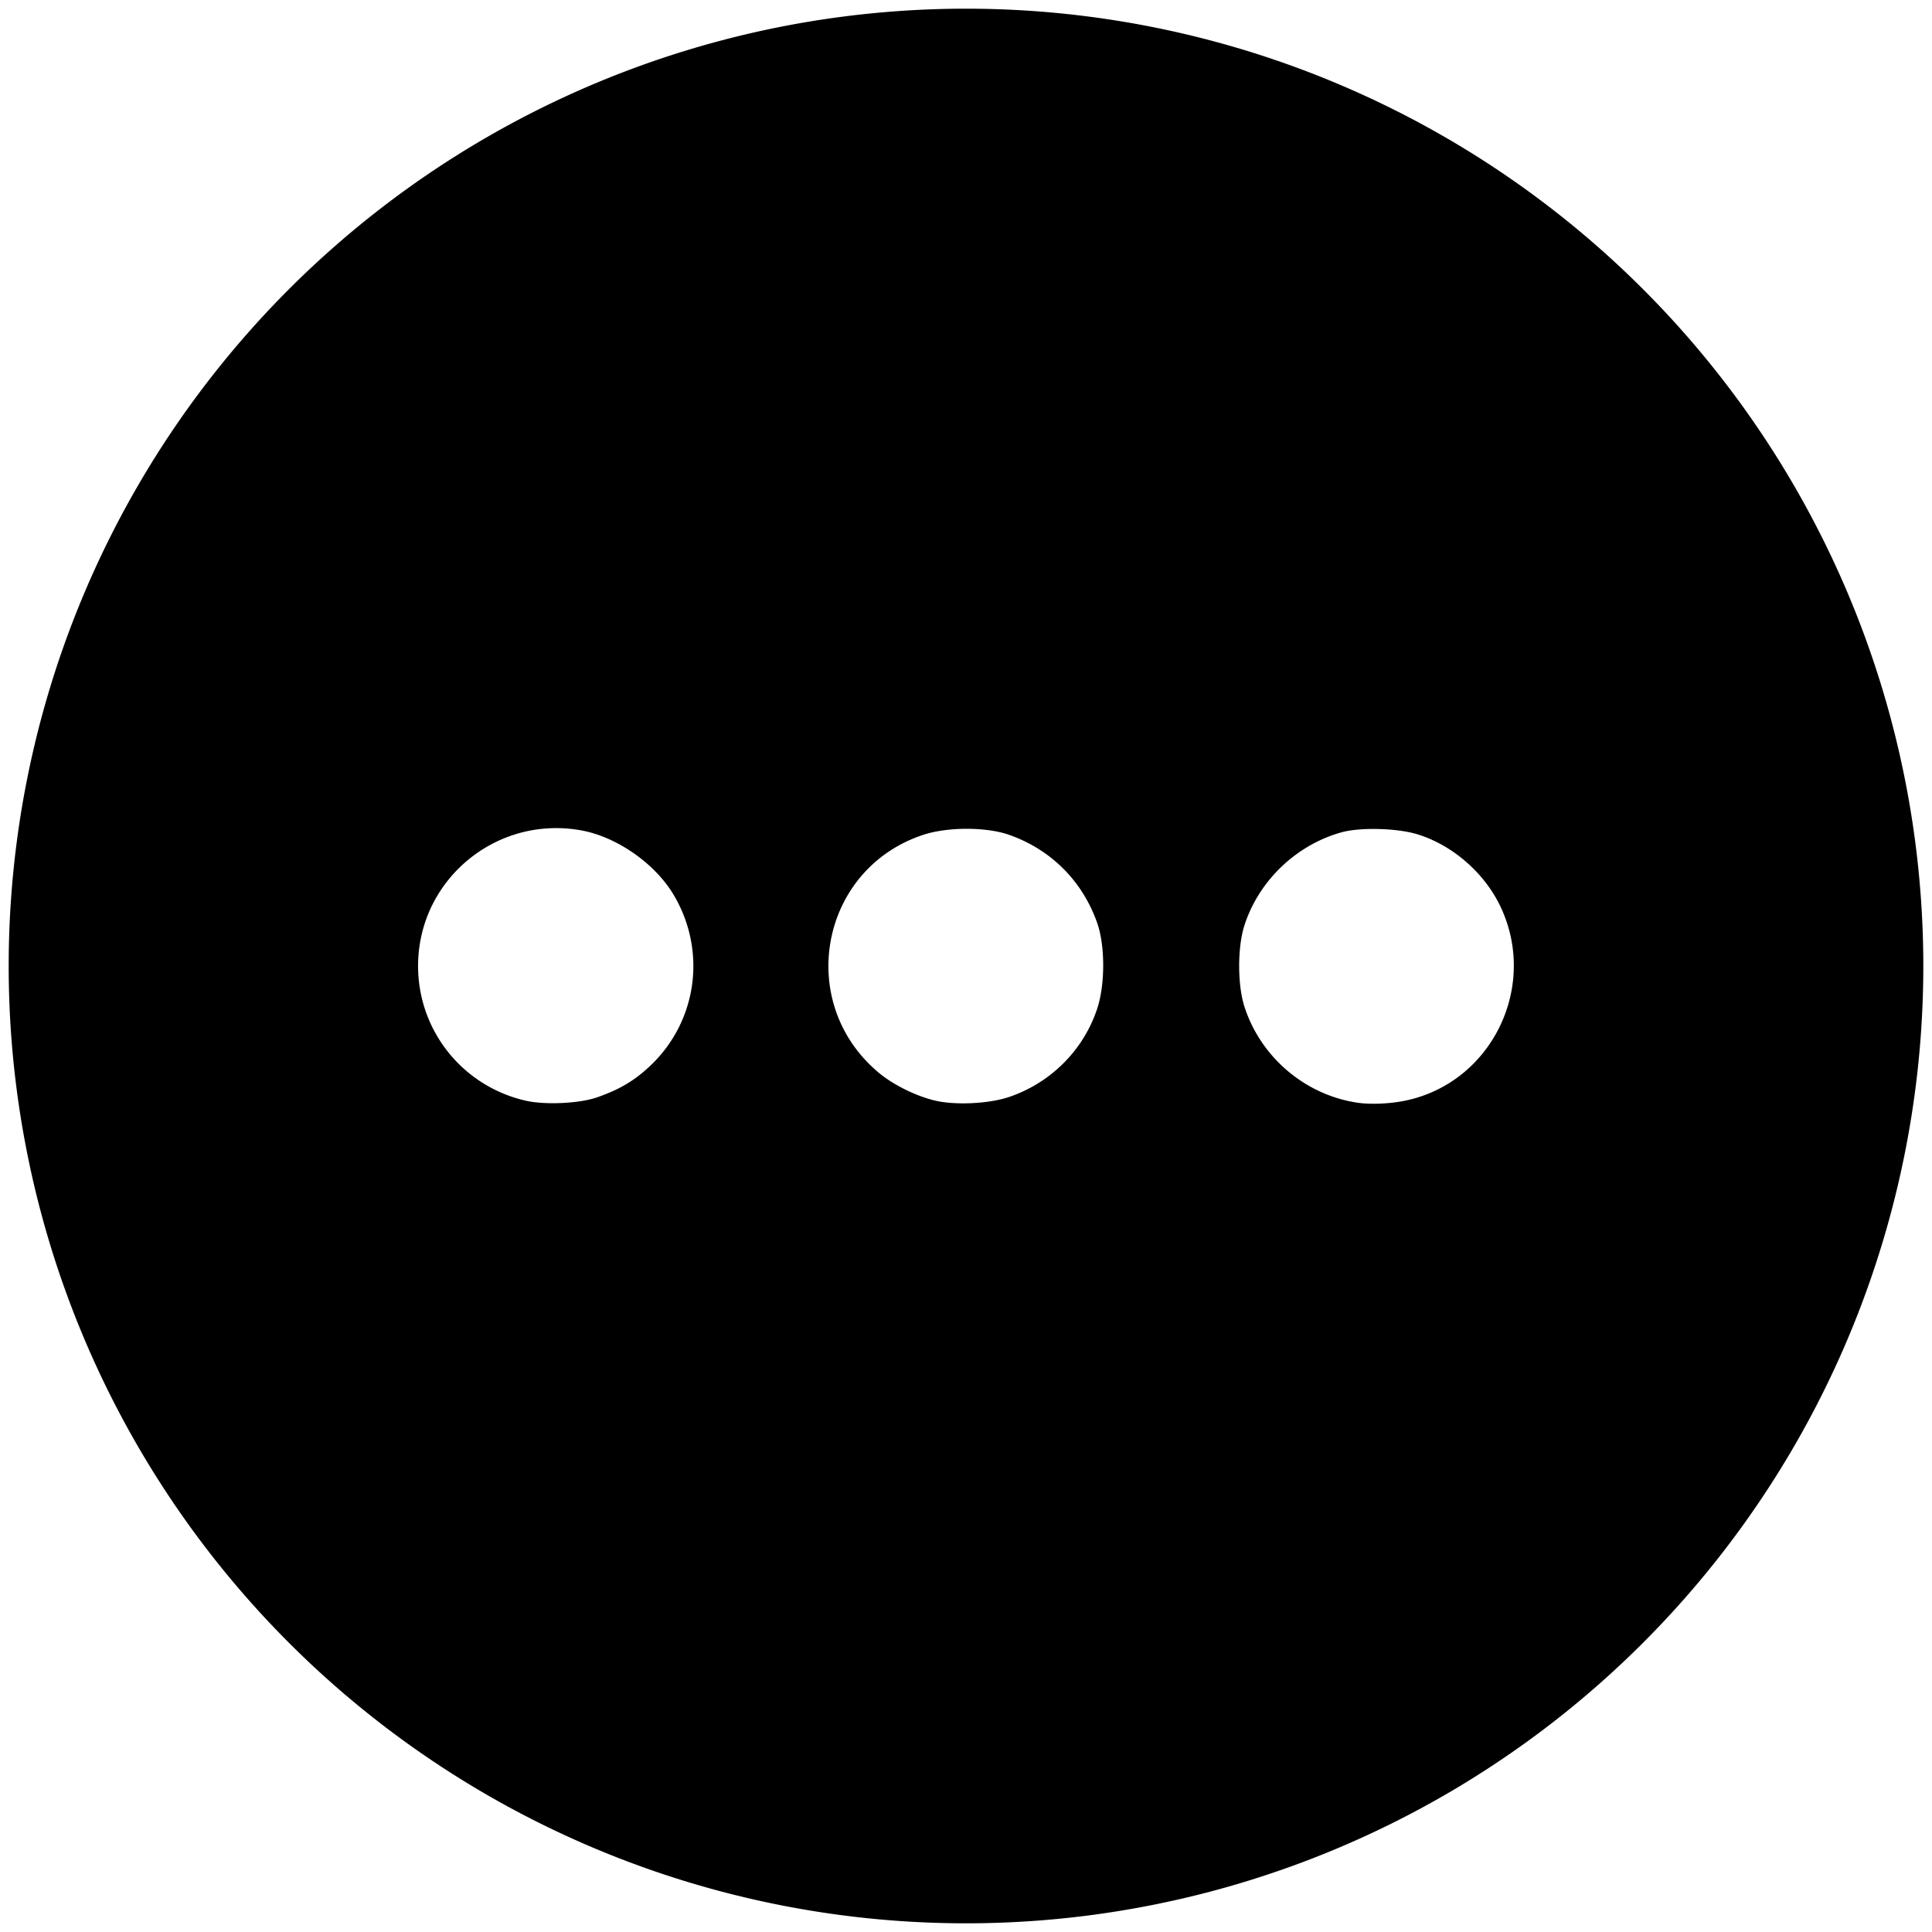 <?xml version="1.0" encoding="UTF-8" standalone="no"?>
<svg
   version="1.0"
   width="737.008pt"
   height="737.008pt"
   viewBox="0 0 737.008 737.008"
   preserveAspectRatio="xMidYMid meet"
   id="svg2248"
   xmlns="http://www.w3.org/2000/svg"
   xmlns:svg="http://www.w3.org/2000/svg">
  <defs
     id="defs2252" />
  <path
     id="path5288"
     style="fill:#000000;stroke-width:1.212"
     d="M 491.338 4.418 A 486.92 486.92 0 0 0 4.418 491.338 A 486.92 486.92 0 0 0 491.338 978.258 A 486.92 486.92 0 0 0 978.258 491.338 A 486.92 486.92 0 0 0 491.338 4.418 z M 279.74 421.271 C 284.97 421.039 290.324 421.387 295.732 422.375 C 313.781 425.673 333.186 439.23 342.643 455.148 C 359.657 483.791 354.628 519.737 330.438 542.375 C 322.5 549.803 314.908 554.269 303.555 558.188 C 294.56 561.291 277.245 562.089 267.43 559.852 C 235.291 552.524 212.65 524.207 212.65 491.338 C 212.65 452.995 243.134 422.901 279.74 421.271 z M 491.723 421.555 C 499.592 421.556 507.368 422.566 513.148 424.584 C 534.517 432.042 550.636 448.159 558.094 469.527 C 562.128 481.089 562.132 500.635 558.102 512.939 C 551.186 534.051 534.431 550.843 513.148 557.99 C 503.05 561.382 486.26 562.225 475.891 559.861 C 466.346 557.686 454.635 551.958 447.25 545.855 C 404.232 510.307 416.92 441.878 469.738 424.576 C 475.89 422.561 483.853 421.553 491.723 421.555 z M 701.389 421.668 C 708.637 421.861 715.98 422.798 721.166 424.418 C 739.163 430.039 755.411 444.35 763.443 461.652 C 782.352 502.383 758.454 550.695 714.895 559.801 C 706.912 561.469 696.908 561.878 690.055 560.816 C 663.546 556.709 641.168 537.561 632.934 511.938 C 629.396 500.93 629.396 481.748 632.934 470.74 C 640.22 448.068 659.152 429.861 682.18 423.379 C 686.987 422.026 694.14 421.475 701.389 421.668 z "
     transform="scale(0.75)" />
</svg>
